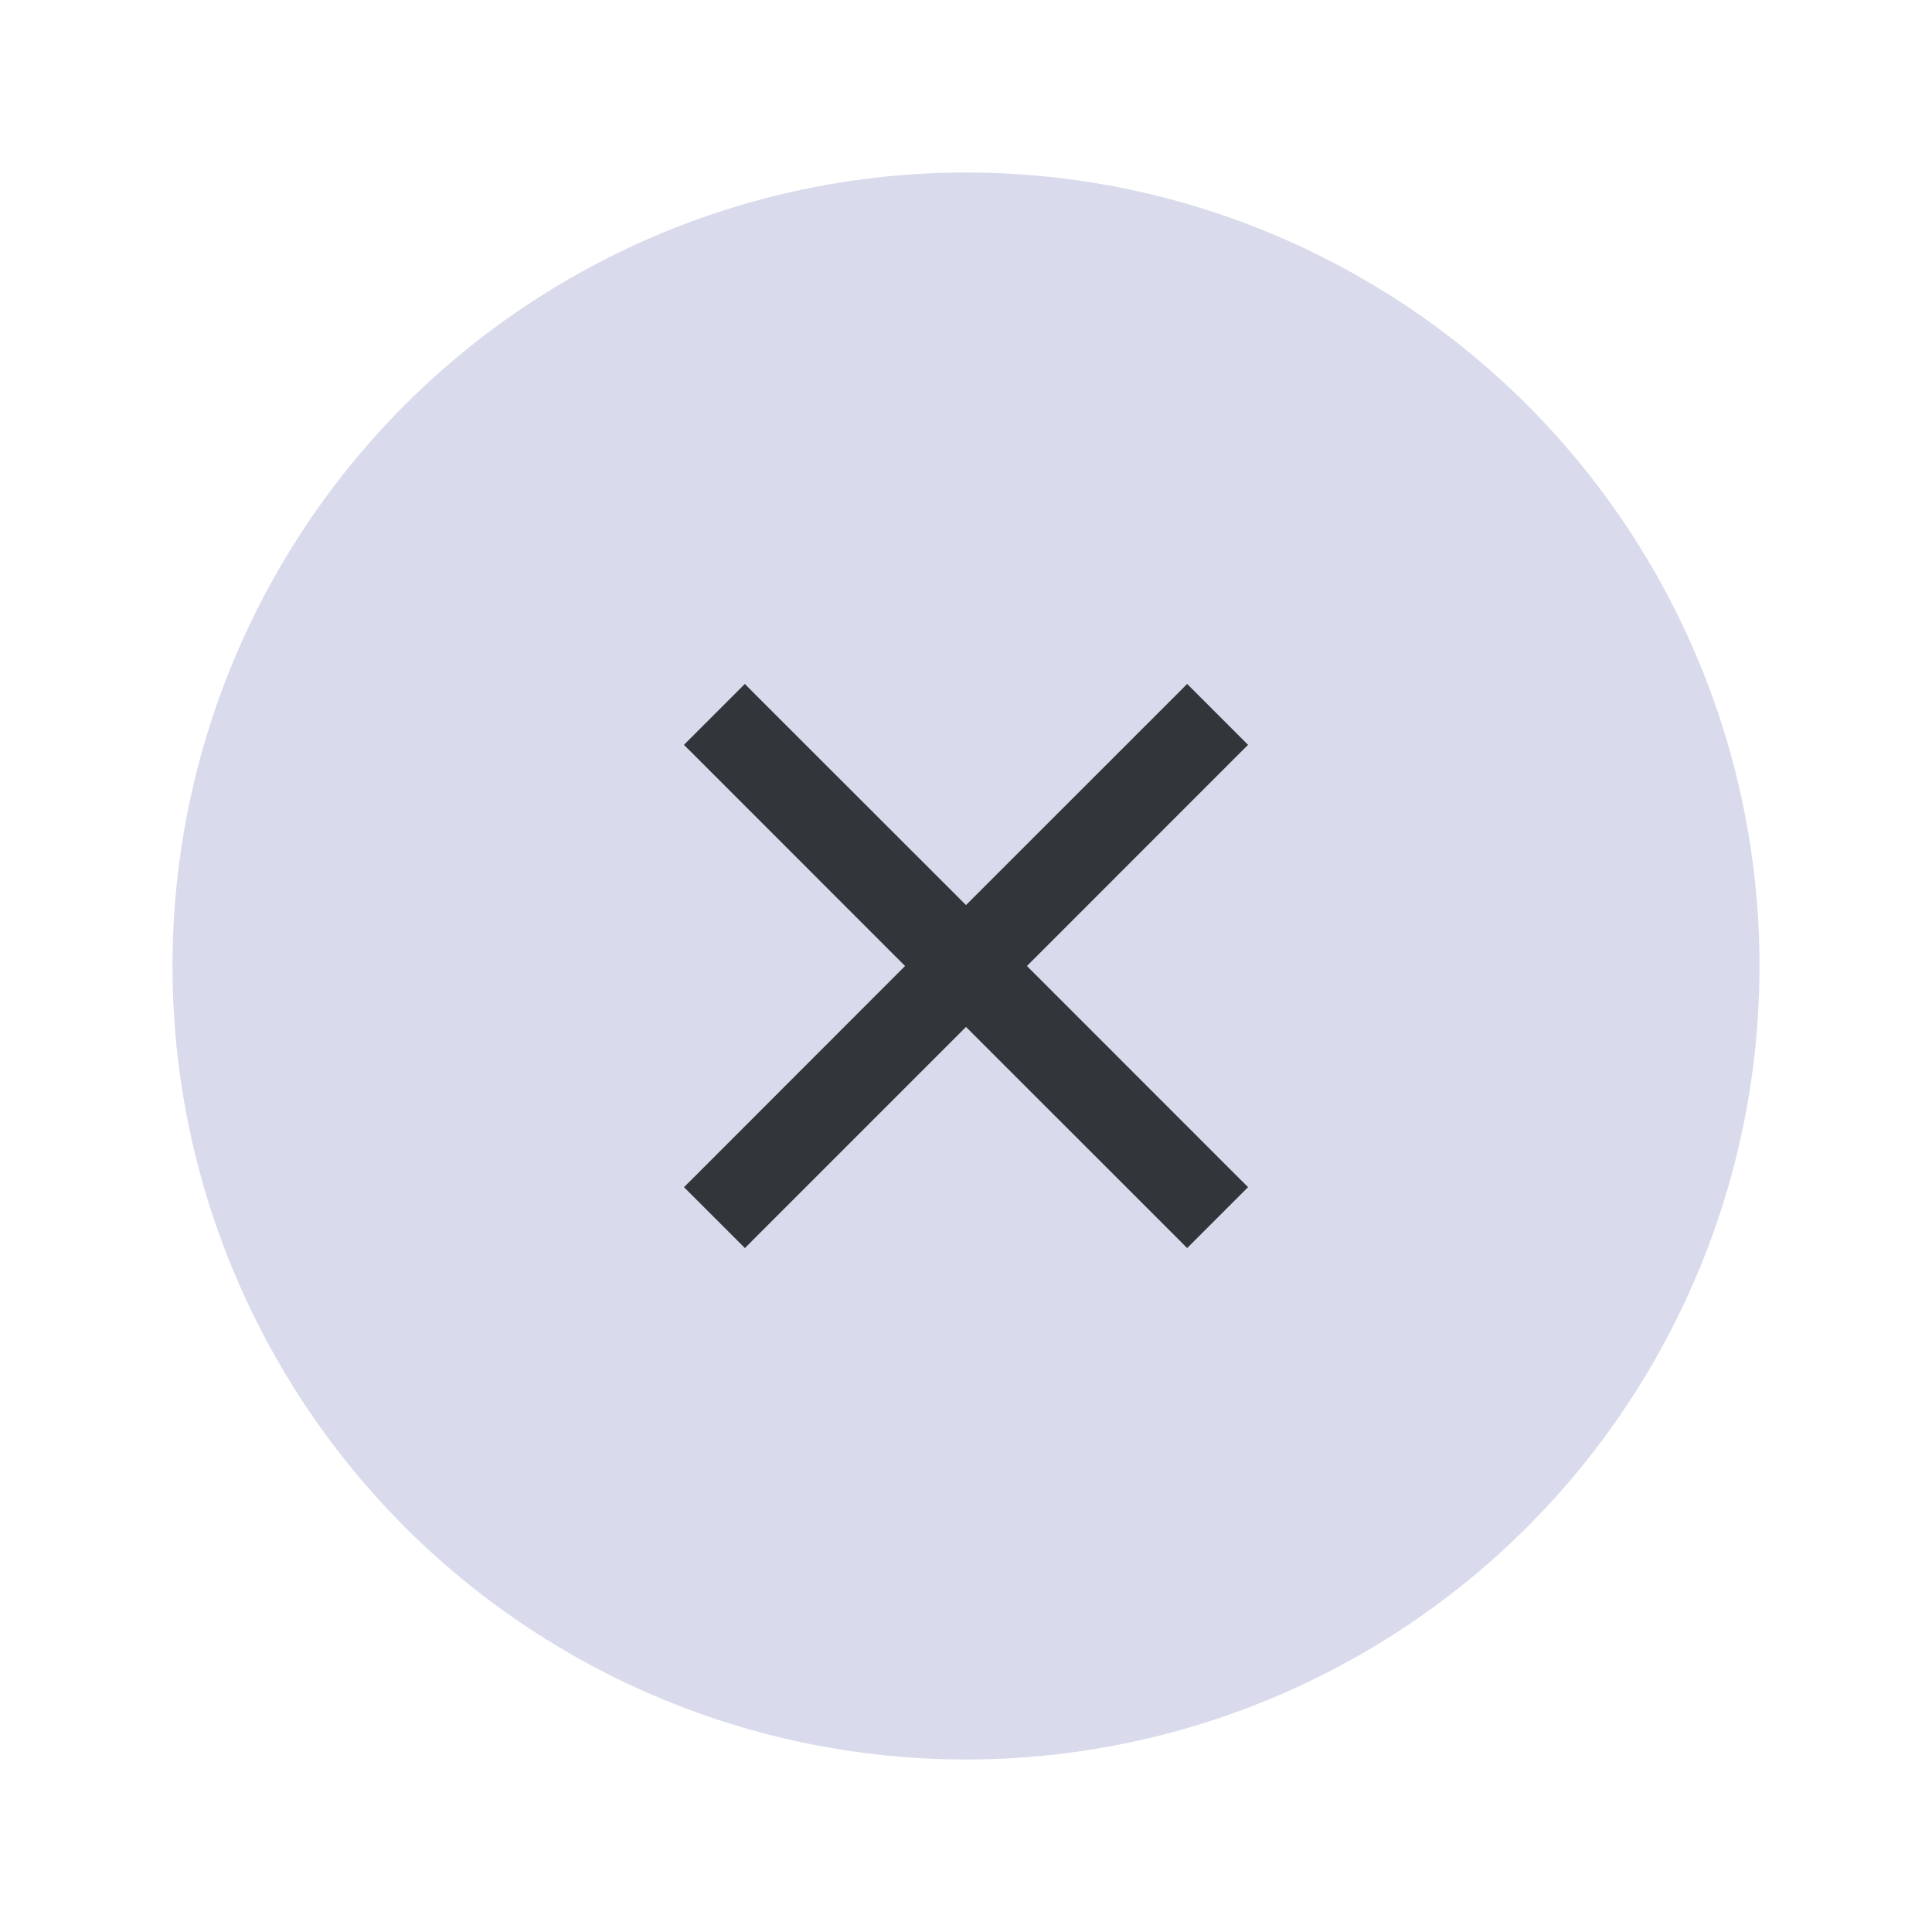 <?xml version="1.0" encoding="utf-8"?>
<svg viewBox="0 0 28 28" xmlns="http://www.w3.org/2000/svg">
  <ellipse style="fill: rgb(217, 218, 235);" cx="14" cy="14" rx="11.5" ry="11.5"/>
  <path d="M 10.795 9.912 L 9.912 10.795 L 10.059 10.941 L 13.117 14 L 10.06 17.059 L 9.913 17.205 L 10.796 18.088 L 10.942 17.941 L 14 14.883 L 17.059 17.941 L 17.205 18.088 L 18.088 17.205 L 17.941 17.059 L 14.883 14 L 17.941 10.941 L 18.088 10.795 L 17.205 9.912 L 17.059 10.059 L 14 13.117 L 10.941 10.06 L 10.795 9.912 Z" fill-rule="evenodd" font-family="sans-serif" font-weight="400" overflow="visible" style="font-feature-settings: normal; font-variant-caps: normal; font-variant-ligatures: normal; font-variant-numeric: normal; isolation: auto; mix-blend-mode: normal; text-decoration-color: rgb(0, 0, 0); text-decoration-line: none; text-decoration-style: solid; text-indent: 0px; text-orientation: mixed; text-transform: none; fill: rgb(49, 54, 59);" white-space="normal"/>
</svg>